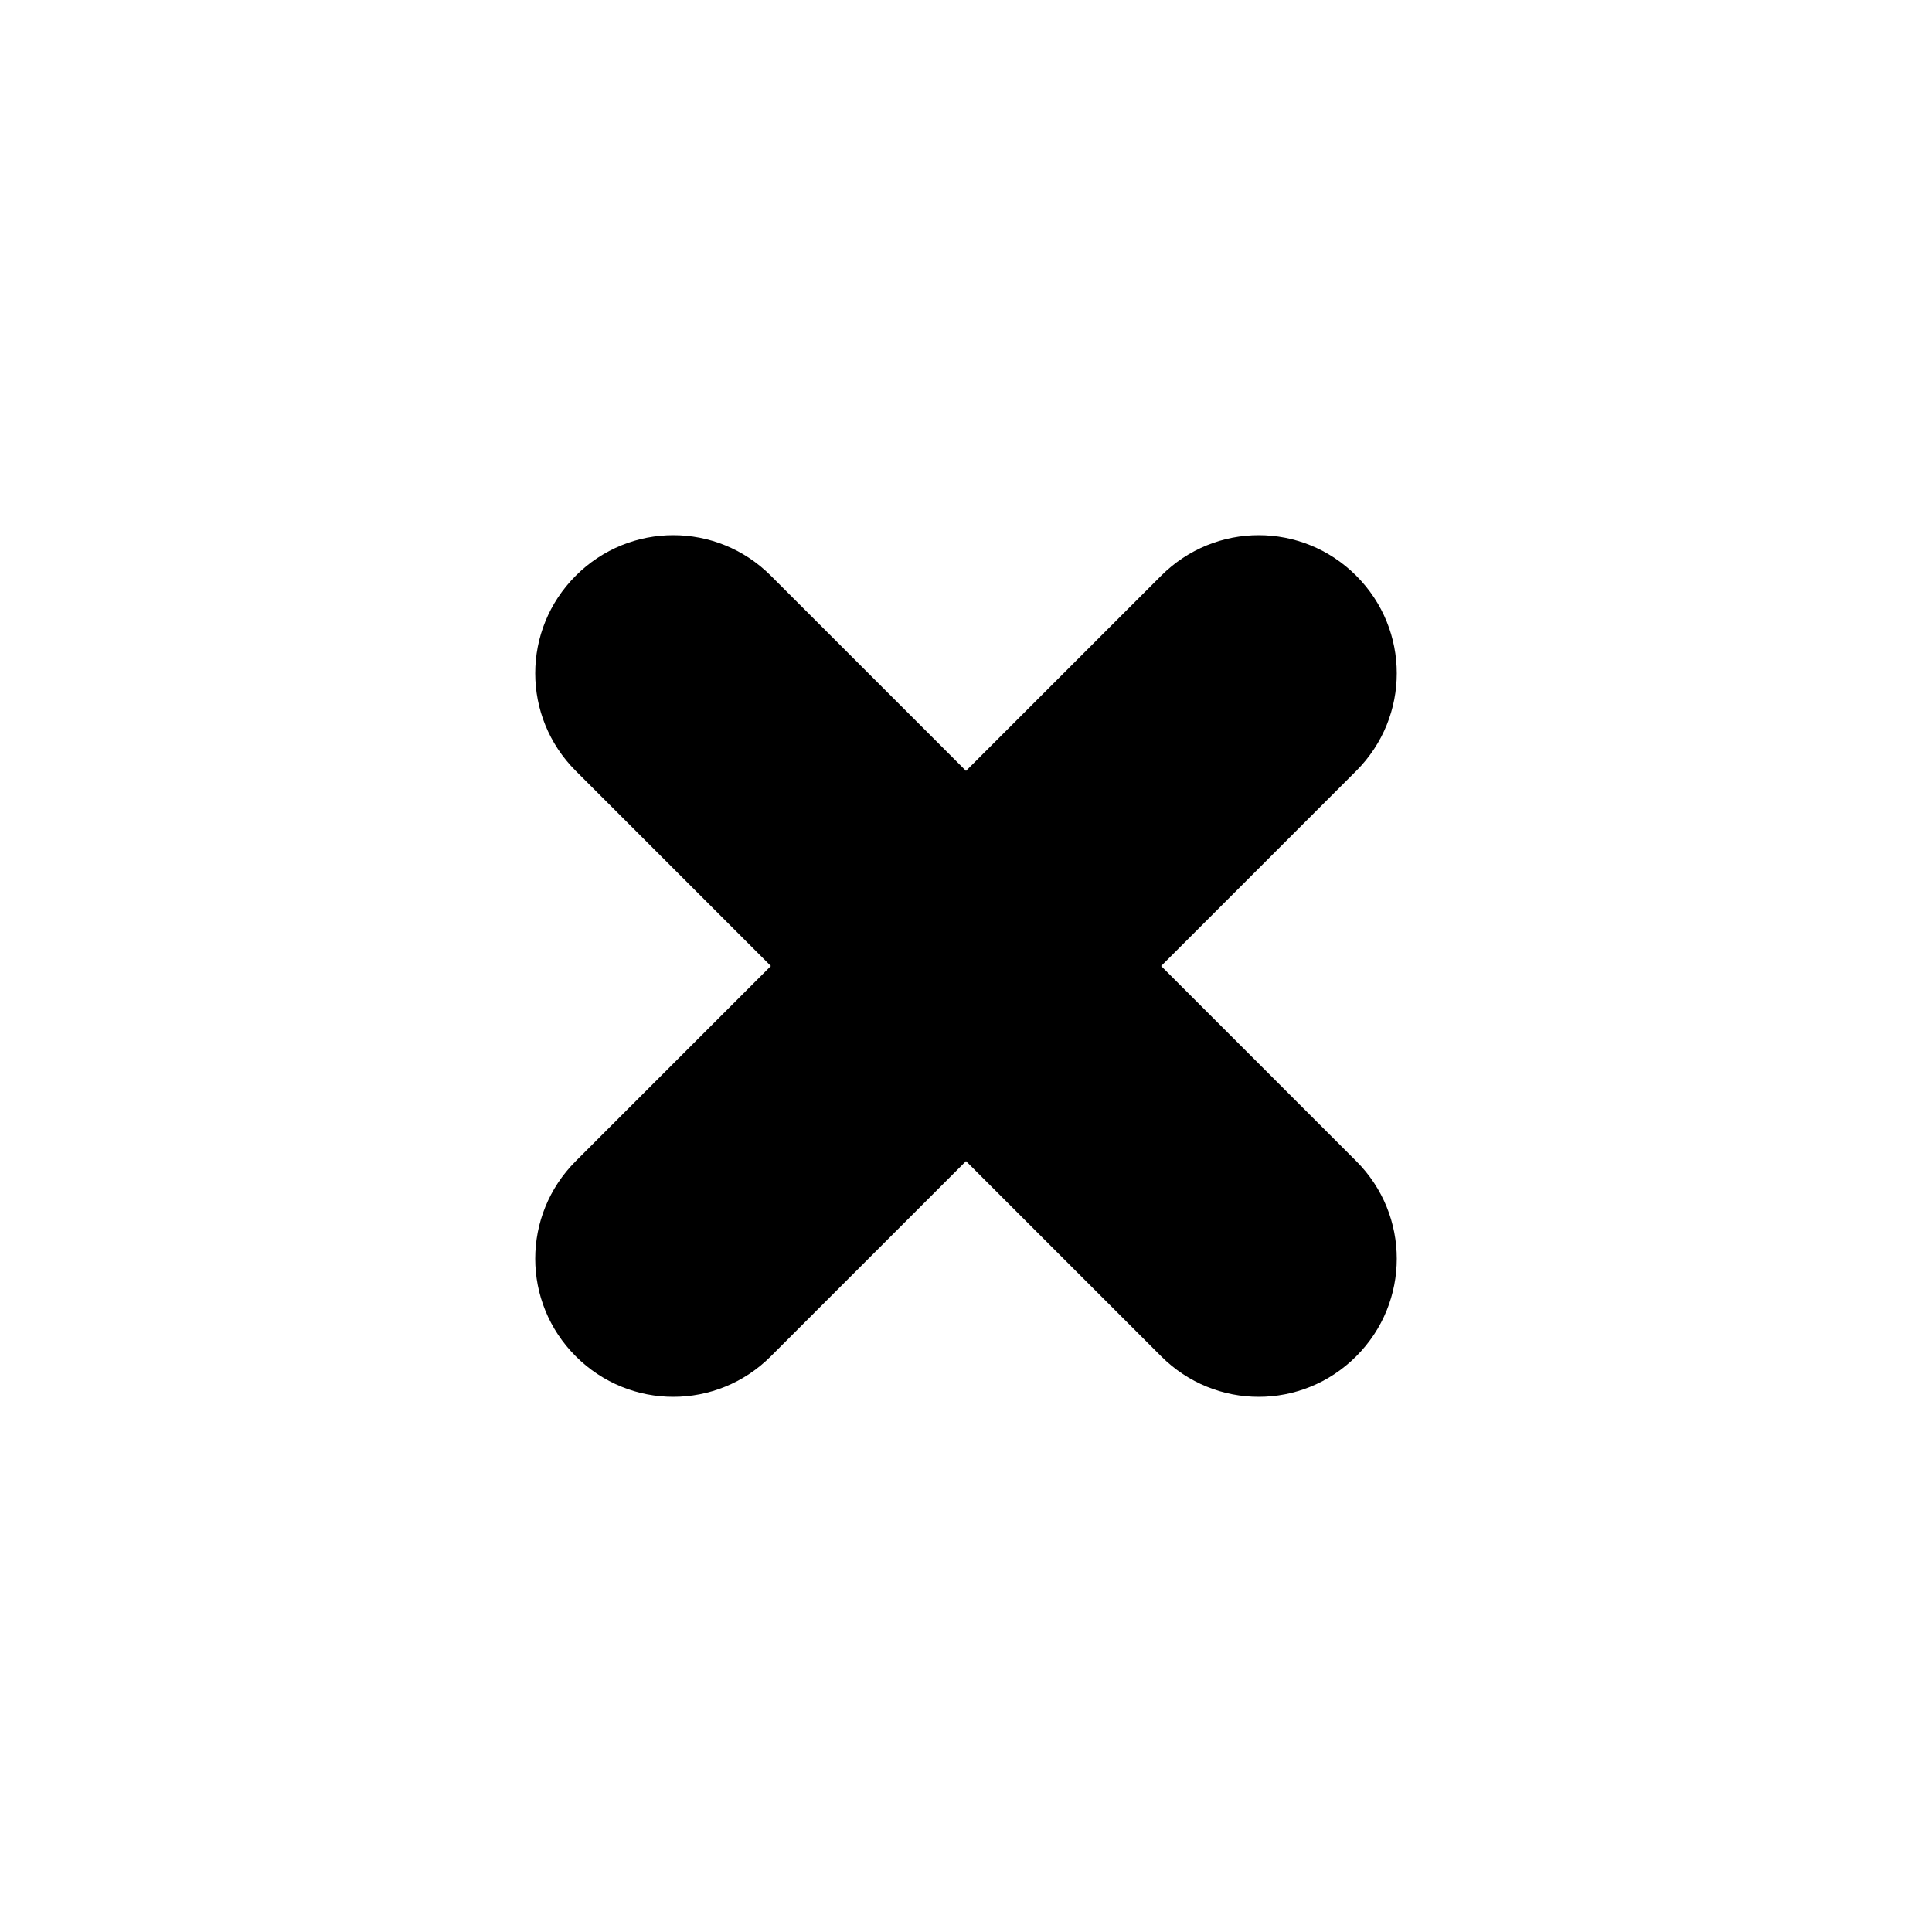 <?xml version="1.0" encoding="UTF-8" standalone="no"?>
<svg
   width="28"
   height="28"
   version="1.1"
   viewBox="0 0 28 28"
   id="svg4"
   sodipodi:docname="window-close-symbolic@2.svg"
   inkscape:version="1.1.1 (3bf5ae0d25, 2021-09-20, custom)"
   xmlns:inkscape="http://www.inkscape.org/namespaces/inkscape"
   xmlns:sodipodi="http://sodipodi.sourceforge.net/DTD/sodipodi-0.dtd"
   xmlns="http://www.w3.org/2000/svg"
   xmlns:svg="http://www.w3.org/2000/svg">
  <defs
     id="defs8" />
  <sodipodi:namedview
     id="namedview6"
     pagecolor="#ffffff"
     bordercolor="#666666"
     borderopacity="1.0"
     inkscape:pageshadow="2"
     inkscape:pageopacity="0.0"
     inkscape:pagecheckerboard="0"
     showgrid="false"
     inkscape:zoom="14.916666"
     inkscape:cx="5.8324023"
     inkscape:cy="8.0782124"
     inkscape:window-width="1494"
     inkscape:window-height="814"
     inkscape:window-x="257"
     inkscape:window-y="234"
     inkscape:window-maximized="0"
     inkscape:current-layer="svg4">
    <inkscape:grid
       type="xygrid"
       id="grid825" />
  </sodipodi:namedview>
  <path
     id="path1941"
     d="m 8.344,8.344 c -0.783,0.783 -0.783,2.045 0,2.828 L 11.172,14 8.344,16.828 c -0.783,0.784 -0.783,2.045 0,2.828 0.783,0.784 2.045,0.784 2.828,0 L 14,16.828 l 2.828,2.828 c 0.783,0.784 2.045,0.784 2.828,0 0.783,-0.783 0.783,-2.045 0,-2.828 L 16.828,14 19.656,11.172 c 0.783,-0.784 0.783,-2.045 0,-2.828 -0.783,-0.784 -2.045,-0.784 -2.828,0 L 14,11.172 11.172,8.344 c -0.783,-0.784 -2.045,-0.784 -2.828,0 z" />
</svg>
